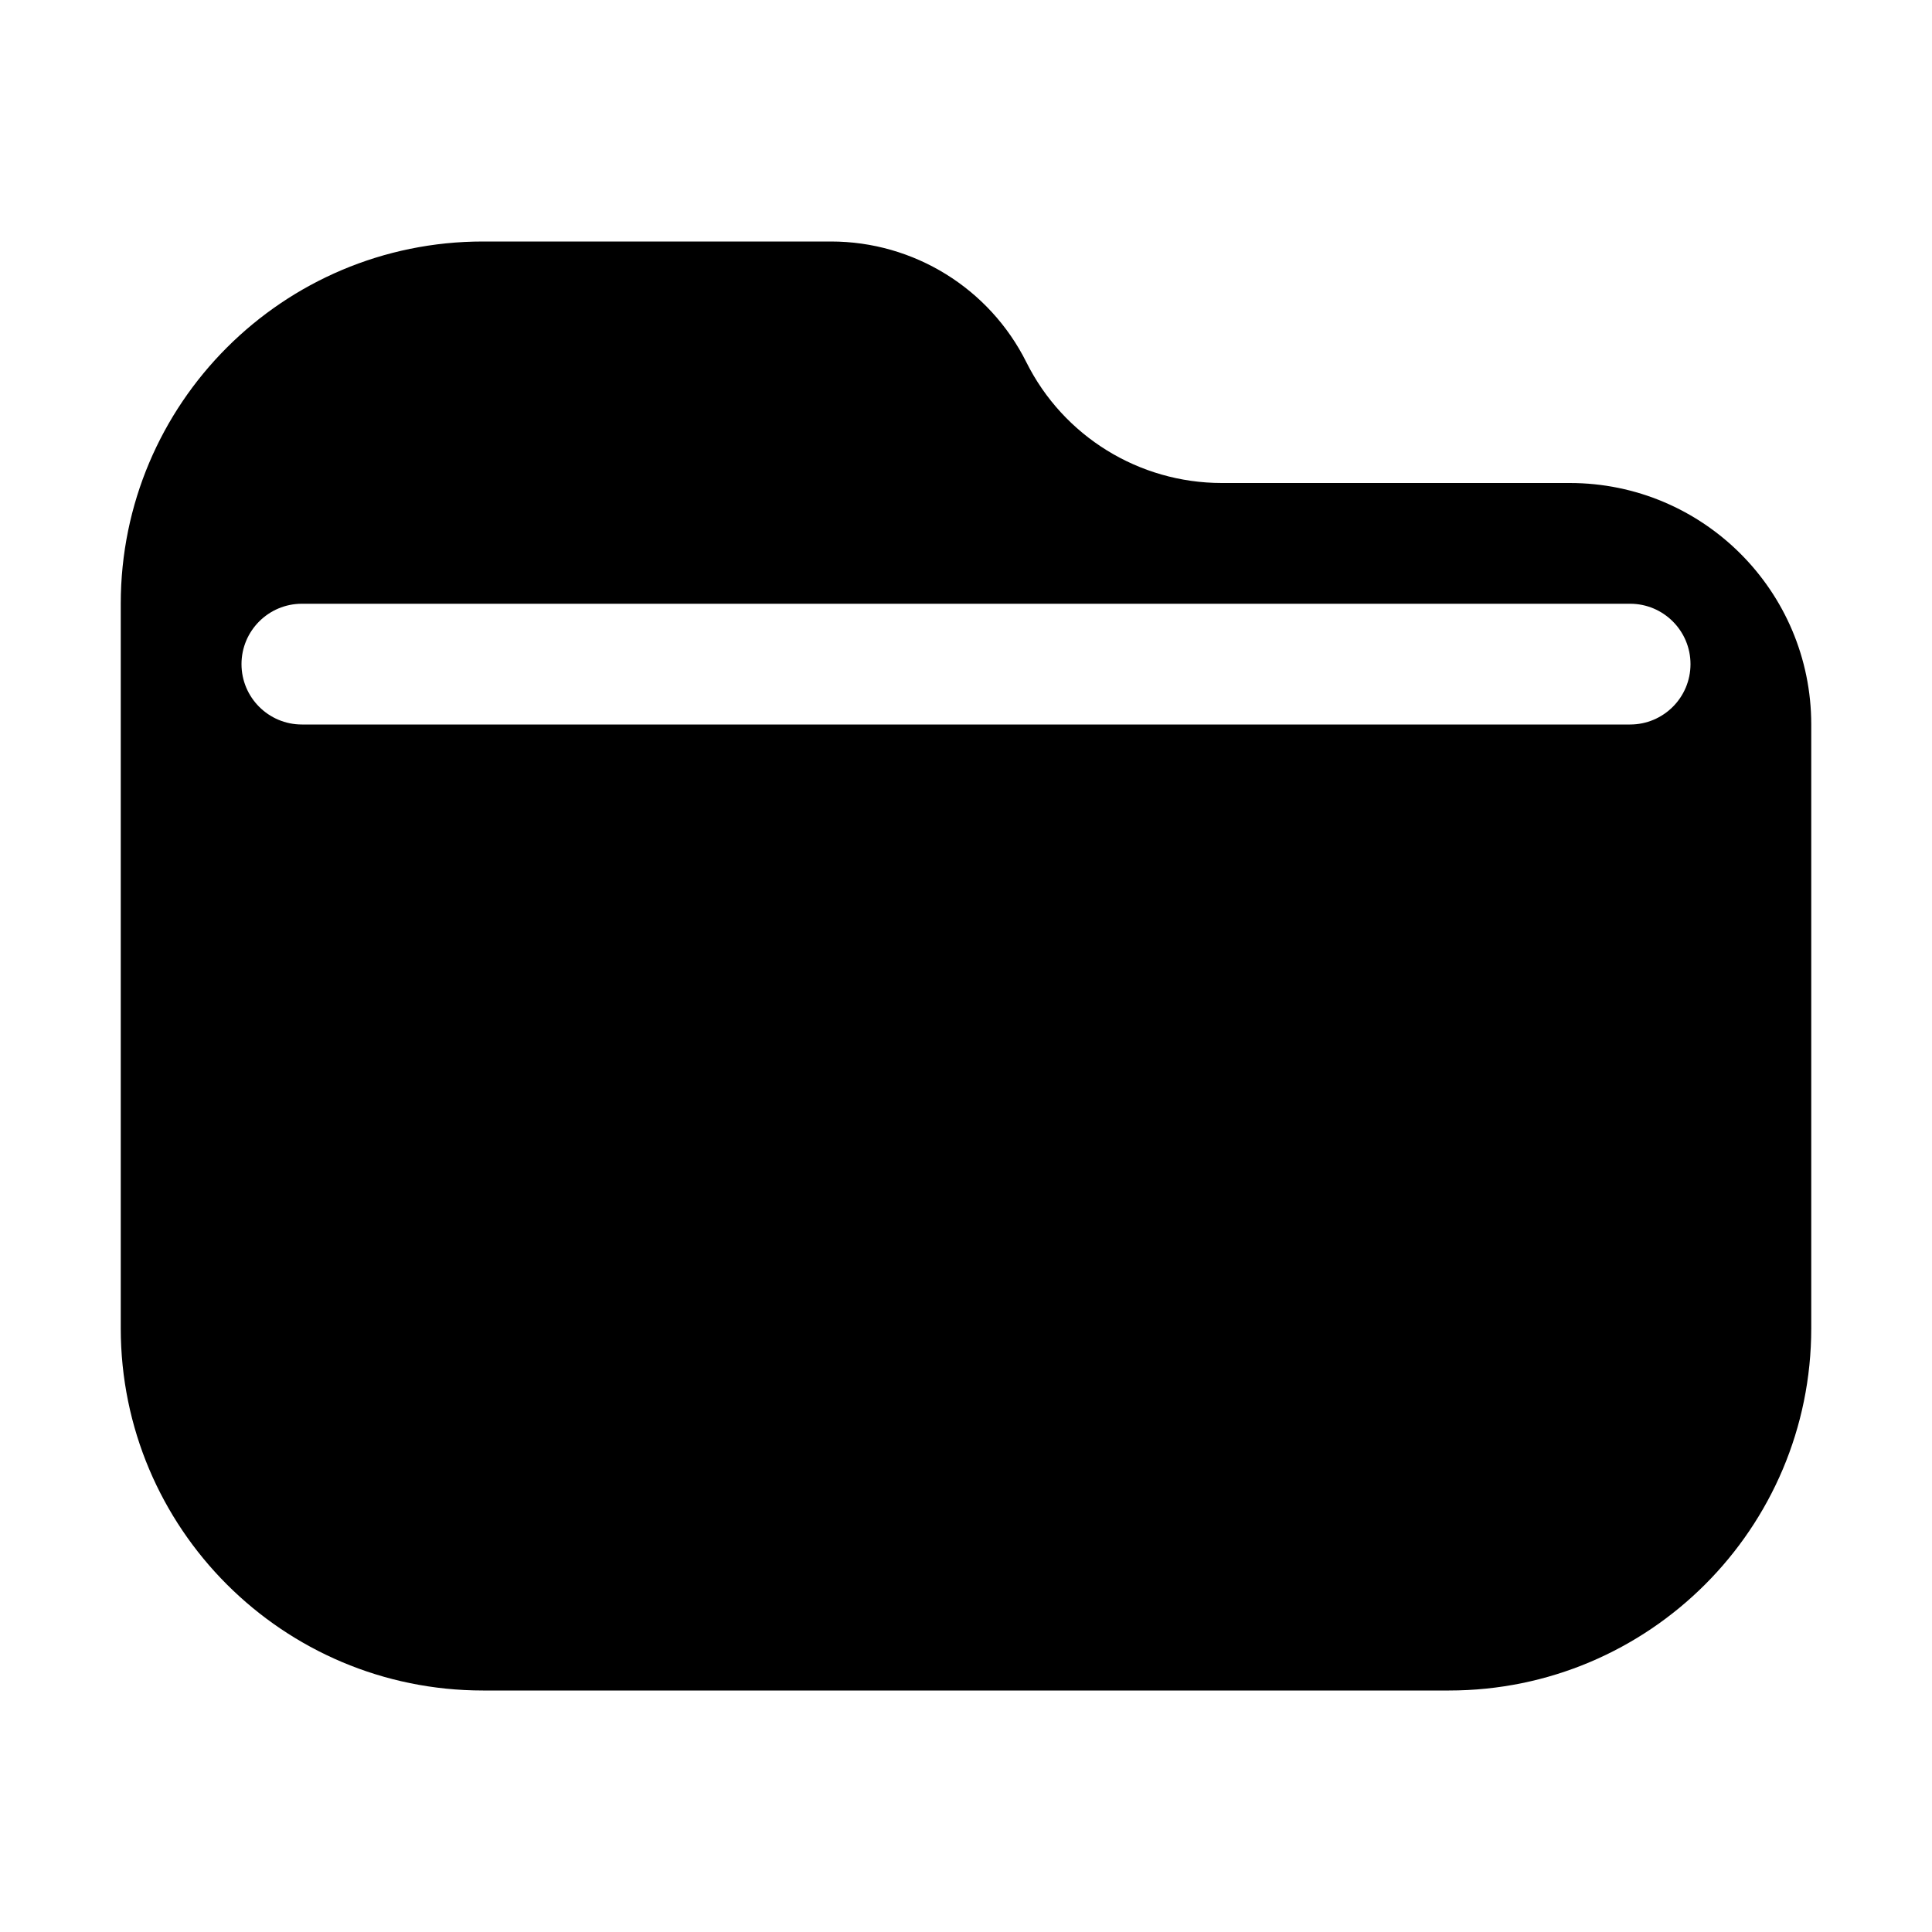 <svg xmlns="http://www.w3.org/2000/svg" width="16" height="16" viewBox="0 0 16 16">
  <path d="M6.882,2 C7.567,2 8.194,2.387 8.5,3 C8.806,3.613 9.433,4 10.118,4 L13,4 C14.105,4 15,4.896 15,6 L15,11 C15,12.657 13.657,14 12,14 L4,14 C2.343,14 1,12.657 1,11 L1,5 C1,3.343 2.343,2 4,2 L6.882,2 Z M13.5,5 L2.5,5 C2.224,5 2,5.224 2,5.5 C2,5.776 2.224,6 2.5,6 L2.5,6 L13.5,6 C13.776,6 14,5.776 14,5.5 C14,5.224 13.776,5 13.5,5 L13.5,5 Z"/>
</svg>
